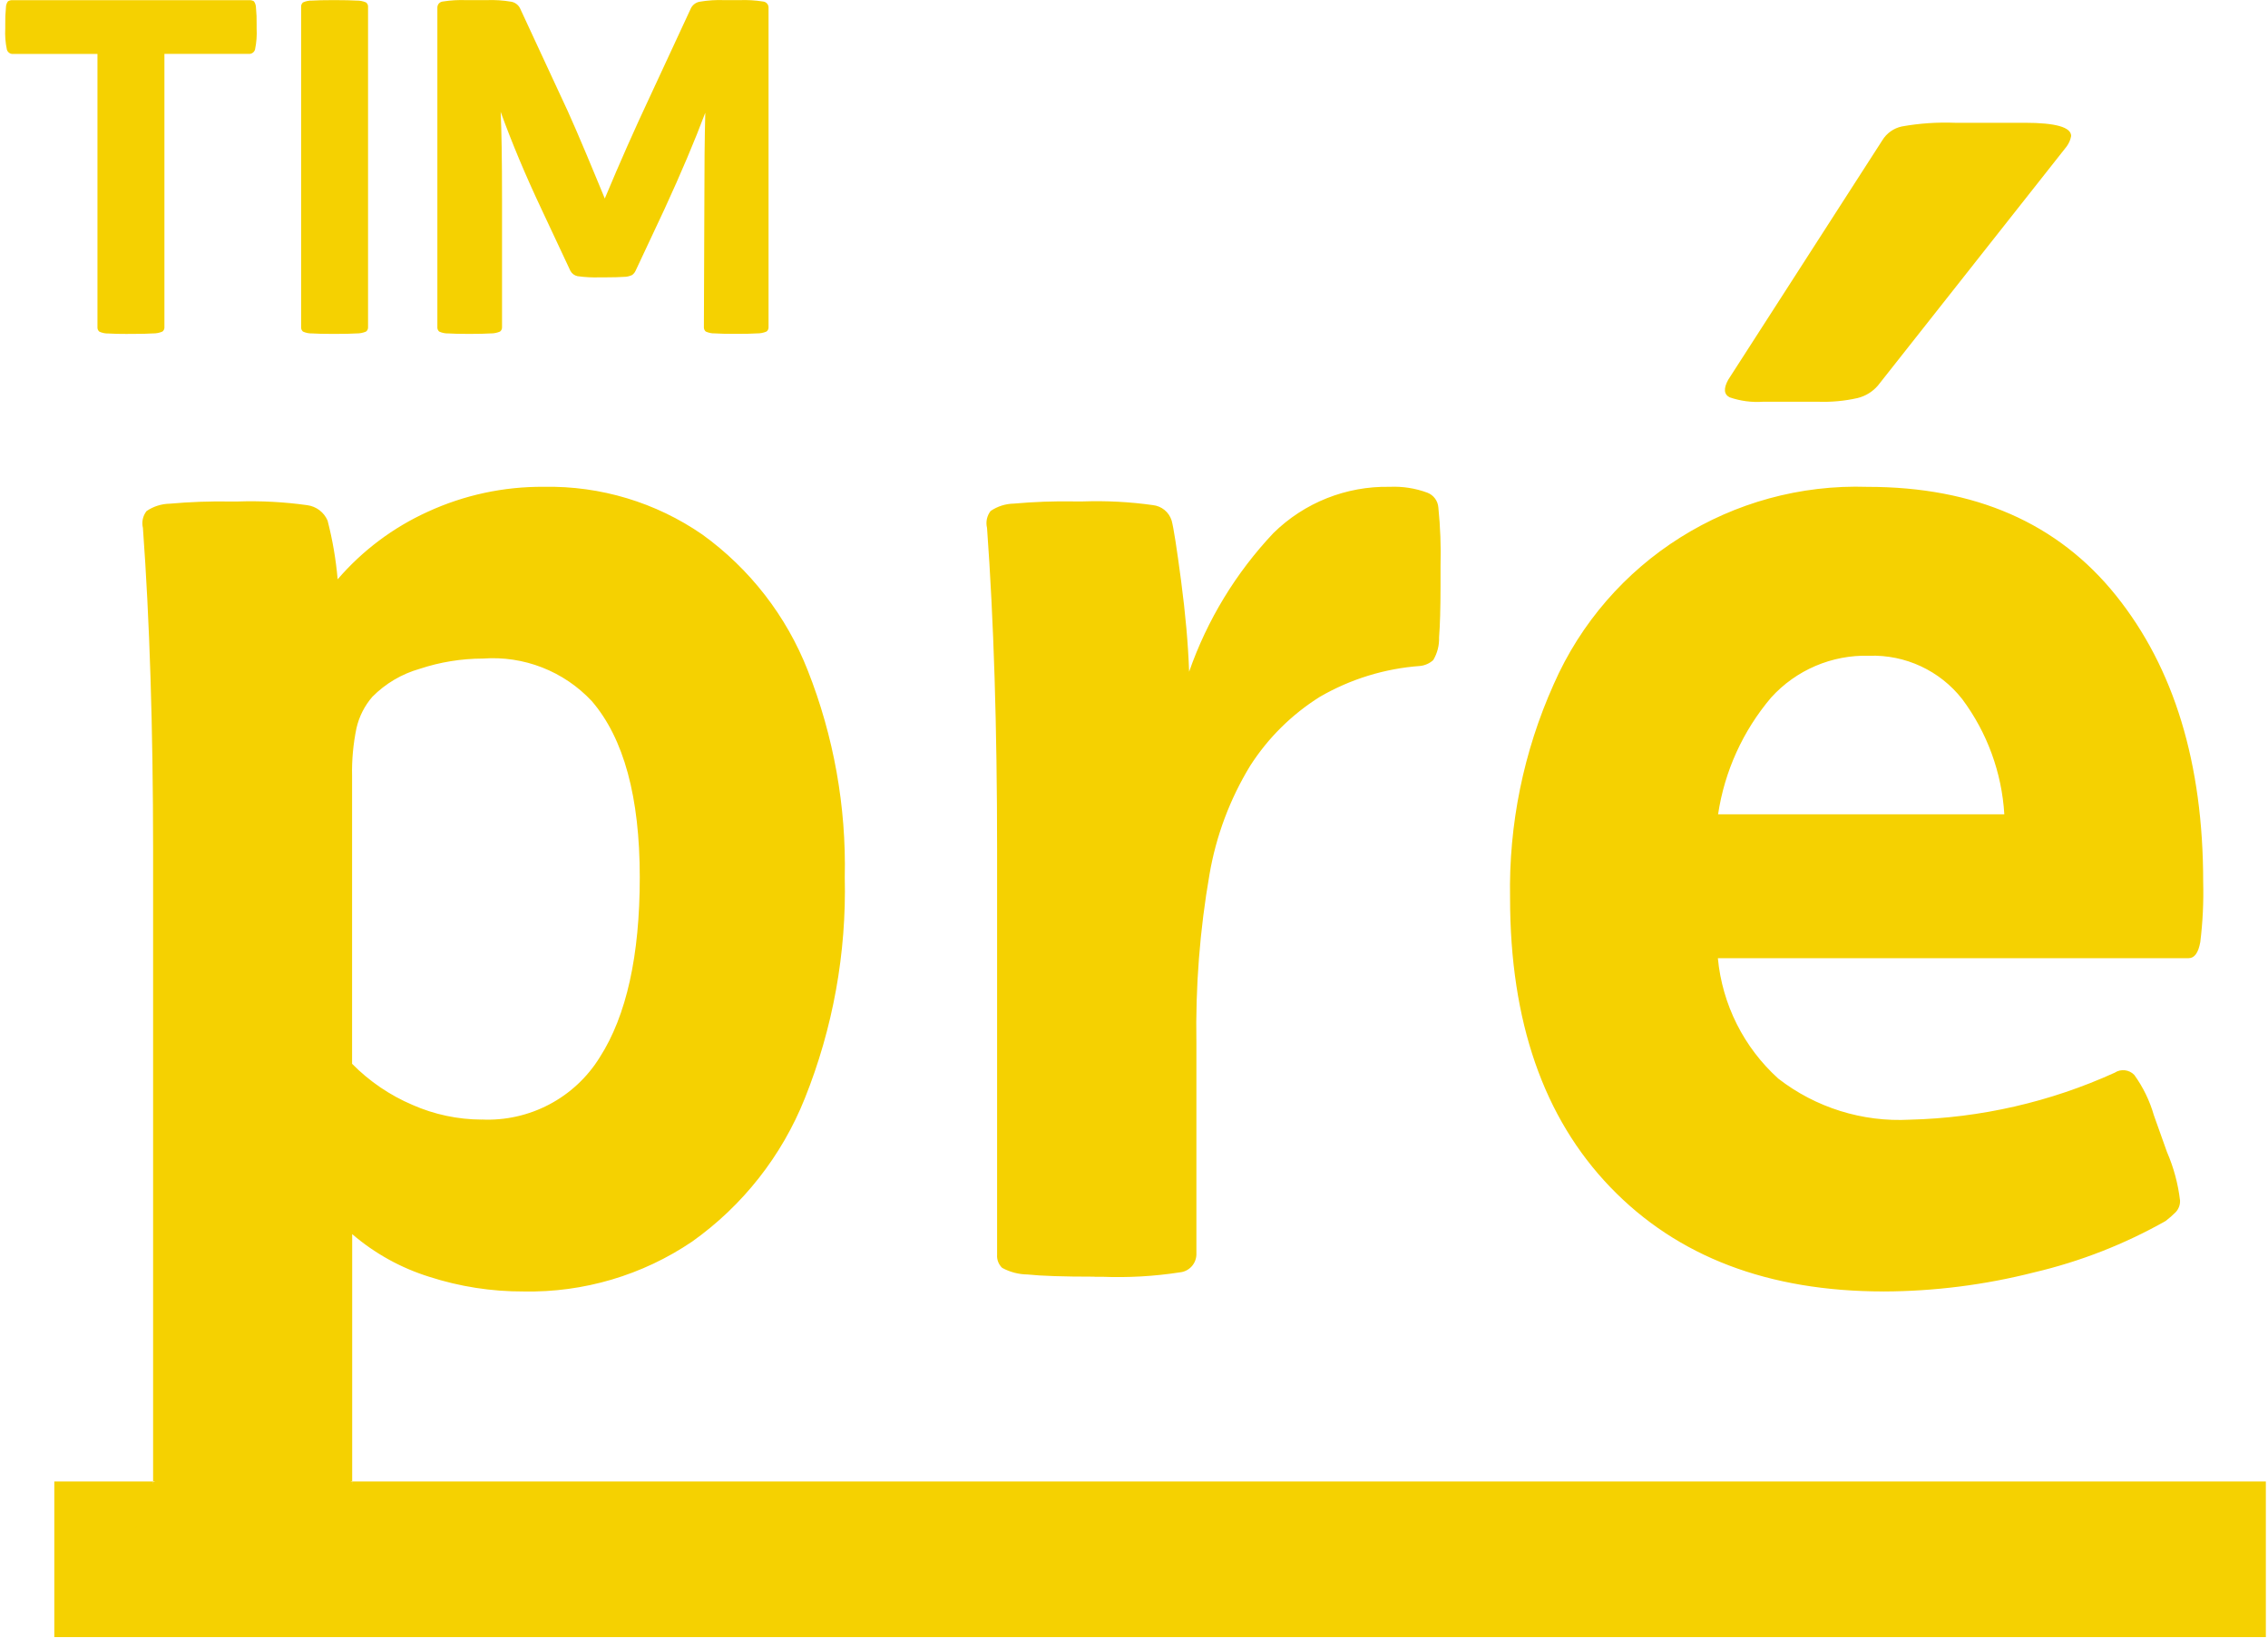 <?xml version="1.0" encoding="UTF-8" standalone="no"?>
<svg width="183px" height="133px" viewBox="0 0 183 133" version="1.1" xmlns="http://www.w3.org/2000/svg" xmlns:xlink="http://www.w3.org/1999/xlink">
    <!-- Generator: Sketch 3.8.3 (29802) - http://www.bohemiancoding.com/sketch -->
    <title>LogoTIMPré</title>
    <desc>Created with Sketch.</desc>
    <defs></defs>
    <g id="Page-1" stroke="none" stroke-width="1" fill="none" fill-rule="evenodd">
        <g id="TIM-Pré" transform="translate(-461, -154)" fill="#F5D101">
            <g id="LogoTIMPré" transform="translate(461, 154)">
                <g>
                    <g id="Logo">
                        <path d="M10.304,26.947 L10.792,26.947 C11.407,26.947 11.929,26.936 12.328,26.91 C12.595,26.916 12.86,26.865 13.105,26.761 C13.22,26.672 13.282,26.53 13.267,26.386 L13.267,4.35 L20.079,4.35 C20.309,4.364 20.518,4.215 20.579,3.993 C20.695,3.434 20.738,2.862 20.707,2.292 L20.707,1.997 C20.717,1.528 20.698,1.06 20.652,0.594 C20.648,0.419 20.592,0.249 20.49,0.107 C20.367,0.033 20.224,0.001 20.082,0.015 L1.048,0.015 C0.906,8.36576465e-05 0.764,0.033 0.642,0.107 C0.539,0.249 0.482,0.419 0.48,0.594 C0.433,1.06 0.415,1.528 0.424,1.997 L0.424,2.297 C0.393,2.867 0.436,3.439 0.554,3.998 C0.615,4.22 0.823,4.369 1.053,4.355 L7.864,4.355 L7.864,26.391 C7.85,26.532 7.906,26.672 8.014,26.765 C8.245,26.872 8.498,26.923 8.753,26.915 C9.148,26.941 9.666,26.952 10.309,26.952 L10.309,26.952 L10.304,26.947 Z M26.74,26.947 L27.184,26.947 C27.826,26.947 28.35,26.936 28.758,26.91 C29.025,26.916 29.289,26.865 29.534,26.761 C29.65,26.673 29.712,26.531 29.697,26.386 L29.697,0.571 C29.712,0.426 29.65,0.284 29.534,0.196 C29.289,0.091 29.025,0.04 28.758,0.047 C28.351,0.023 27.826,0.011 27.184,0.01 L26.74,0.01 C26.099,0.01 25.581,0.022 25.186,0.047 C24.931,0.039 24.677,0.09 24.445,0.196 C24.338,0.29 24.283,0.43 24.297,0.571 L24.297,26.386 C24.283,26.527 24.338,26.667 24.445,26.761 C24.677,26.867 24.931,26.918 25.186,26.91 C25.581,26.936 26.099,26.947 26.74,26.947 L26.74,26.947 L26.74,26.947 Z M37.735,26.947 L37.993,26.947 C38.635,26.947 39.159,26.936 39.567,26.91 C39.834,26.916 40.099,26.865 40.345,26.761 C40.461,26.672 40.522,26.53 40.508,26.386 L40.508,16.098 C40.508,12.88 40.471,10.523 40.397,9.026 C41.31,11.545 42.408,14.163 43.692,16.883 L46.024,21.859 C46.142,22.08 46.352,22.237 46.598,22.289 C47.204,22.374 47.818,22.406 48.43,22.383 L48.948,22.383 C49.516,22.383 49.972,22.37 50.318,22.346 C50.554,22.348 50.789,22.297 51.003,22.196 C51.123,22.109 51.219,21.993 51.281,21.859 L53.614,16.883 C54.946,13.989 56.044,11.394 56.908,9.098 C56.857,11.094 56.832,13.575 56.833,16.542 L56.796,26.383 C56.782,26.524 56.838,26.664 56.945,26.757 C57.177,26.864 57.43,26.915 57.685,26.907 C58.079,26.933 58.597,26.944 59.239,26.944 L59.536,26.944 C60.152,26.944 60.674,26.933 61.073,26.907 C61.34,26.913 61.604,26.862 61.85,26.757 C61.965,26.669 62.026,26.527 62.012,26.383 L62.012,0.608 C62.013,0.355 61.819,0.144 61.567,0.122 C60.943,0.023 60.311,-0.014 59.679,0.01 L58.461,0.01 C57.786,-0.017 57.11,0.027 56.443,0.141 C56.151,0.198 55.899,0.383 55.758,0.646 L52.426,7.829 C51.218,10.398 50.008,13.129 48.799,16.022 L48.243,14.675 C46.885,11.383 45.898,9.101 45.282,7.829 L41.95,0.646 C41.809,0.383 41.557,0.198 41.265,0.141 C40.598,0.027 39.922,-0.017 39.247,0.01 L37.623,0.01 C36.991,-0.014 36.358,0.023 35.733,0.122 C35.481,0.144 35.289,0.356 35.29,0.608 L35.29,26.386 C35.276,26.527 35.331,26.667 35.438,26.761 C35.67,26.867 35.923,26.918 36.178,26.91 C36.573,26.936 37.091,26.947 37.733,26.947 L37.733,26.947 L37.735,26.947 Z" id="TIM"></path>
                        <path d="M20.209,129.461 L20.795,129.461 C22.893,129.544 24.994,129.425 27.069,129.106 C27.812,129.038 28.39,128.429 28.417,127.683 L28.417,99.601 C30.231,101.16 32.346,102.332 34.63,103.044 C37.091,103.84 39.664,104.241 42.251,104.23 C47.093,104.324 51.845,102.917 55.852,100.201 C59.93,97.302 63.085,93.291 64.938,88.648 C67.21,82.98 68.307,76.91 68.162,70.806 C68.289,65.095 67.272,59.415 65.173,54.1 C63.451,49.708 60.5,45.904 56.672,43.141 C52.923,40.55 48.452,39.203 43.893,39.289 C40.656,39.262 37.453,39.95 34.513,41.303 C31.722,42.571 29.241,44.431 27.244,46.754 C27.106,45.155 26.834,43.57 26.432,42.015 C26.143,41.34 25.519,40.867 24.789,40.771 C22.926,40.509 21.043,40.41 19.162,40.474 L18.576,40.474 C16.95,40.447 15.323,40.506 13.703,40.651 C13.033,40.662 12.38,40.868 11.826,41.245 C11.524,41.63 11.416,42.132 11.532,42.607 C12.074,50.032 12.348,58.683 12.354,68.558 L12.354,127.686 C12.324,128.086 12.474,128.477 12.764,128.754 C13.394,129.096 14.098,129.279 14.815,129.286 C15.91,129.404 17.708,129.463 20.209,129.464 L20.209,129.464 L20.209,129.461 Z M38.851,90.357 C36.933,90.349 35.037,89.946 33.282,89.173 C31.456,88.395 29.801,87.268 28.409,85.855 L28.409,62.63 C28.381,61.337 28.499,60.046 28.76,58.78 C28.972,57.837 29.415,56.961 30.049,56.231 C31.104,55.166 32.417,54.39 33.86,53.98 C35.505,53.434 37.226,53.154 38.96,53.151 C42.262,52.905 45.497,54.17 47.754,56.588 C50.334,59.59 51.623,64.329 51.622,70.806 C51.622,77.126 50.548,81.965 48.399,85.323 C46.37,88.613 42.708,90.54 38.843,90.351 L38.843,90.351 L38.851,90.357 Z M88.328,103.044 L88.915,103.044 C91.012,103.127 93.112,103.008 95.187,102.689 C95.93,102.622 96.508,102.013 96.535,101.268 L96.535,84.197 C96.456,79.633 96.809,75.071 97.591,70.573 C98.121,67.469 99.235,64.494 100.874,61.804 C102.314,59.556 104.236,57.654 106.501,56.235 C108.973,54.803 111.74,53.952 114.591,53.747 C114.984,53.704 115.353,53.538 115.646,53.273 C115.975,52.718 116.138,52.081 116.116,51.437 C116.193,50.45 116.232,49.087 116.233,47.348 L116.233,45.689 C116.277,44.107 116.218,42.524 116.057,40.949 C116.016,40.419 115.674,39.958 115.177,39.765 C114.204,39.404 113.167,39.242 112.13,39.29 C108.627,39.221 105.245,40.566 102.75,43.021 C99.719,46.232 97.402,50.045 95.948,54.212 C95.87,52.002 95.654,49.553 95.299,46.866 C94.943,44.179 94.689,42.56 94.537,42.009 C94.324,41.327 93.725,40.837 93.013,40.764 C91.15,40.503 89.267,40.404 87.386,40.468 L86.683,40.468 C85.056,40.44 83.429,40.499 81.809,40.644 C81.139,40.656 80.487,40.862 79.933,41.238 C79.632,41.624 79.524,42.126 79.641,42.601 C80.182,50.026 80.453,58.676 80.453,68.552 L80.453,101.26 C80.423,101.659 80.573,102.05 80.864,102.326 C81.494,102.668 82.198,102.852 82.915,102.859 C84.009,102.977 85.807,103.036 88.309,103.036 L88.309,103.036 L88.328,103.044 Z M151.993,104.23 C156.086,104.216 160.162,103.699 164.128,102.689 C167.844,101.816 171.417,100.419 174.739,98.542 C175.026,98.324 175.297,98.086 175.551,97.831 C175.792,97.576 175.919,97.234 175.902,96.884 C175.743,95.536 175.388,94.219 174.848,92.973 L173.792,90.01 C173.457,88.841 172.922,87.738 172.21,86.752 C171.794,86.32 171.129,86.245 170.628,86.575 C165.429,88.937 159.806,90.226 154.096,90.365 C150.274,90.572 146.506,89.394 143.485,87.049 C140.701,84.531 138.963,81.065 138.611,77.331 L176.599,77.331 C177.067,77.331 177.379,76.899 177.536,76.034 C177.735,74.42 177.813,72.793 177.77,71.168 C177.77,61.611 175.426,53.909 170.736,48.062 C166.047,42.214 159.364,39.291 150.687,39.293 C139.775,38.931 129.742,45.244 125.362,55.231 C122.933,60.649 121.731,66.536 121.844,72.472 C121.844,82.426 124.541,90.208 129.935,95.815 C135.329,101.423 142.677,104.227 151.977,104.228 L151.977,104.228 L151.993,104.23 Z M138.628,65.72 C139.15,62.244 140.632,58.982 142.906,56.3 C144.922,54.071 147.815,52.837 150.821,52.923 C153.737,52.825 156.525,54.124 158.324,56.418 C160.341,59.122 161.523,62.355 161.724,65.72 L138.628,65.72 L138.628,65.72 Z M142.261,32.423 L146.717,32.423 C147.78,32.459 148.844,32.36 149.882,32.126 C150.521,31.97 151.095,31.617 151.524,31.119 L166.766,11.805 C166.943,11.557 167.063,11.274 167.117,10.976 C167.117,10.265 165.867,9.91 163.366,9.909 L157.738,9.909 C156.305,9.854 154.87,9.953 153.459,10.205 C152.797,10.345 152.224,10.753 151.875,11.331 L139.448,30.645 C139.055,31.357 139.095,31.831 139.565,32.068 C140.431,32.366 141.348,32.487 142.261,32.423 L142.261,32.423 L142.261,32.423 Z M4.382,132.126 L4.382,119.565 L182.827,119.565 L182.827,132.126 L4.382,132.126 L4.382,132.126 Z" id="pré"></path>
                    </g>
                    <path d="M12.359,119.605 C12.359,119.605 16.419,117.88 20.418,117.88 C24.417,117.88 28.448,119.605 28.448,119.605 L29.677,131.812 L8.028,130.997 L12.359,119.605 Z" id="Rectangle-779"></path>
                </g>
            </g>
        </g>
    </g>
</svg>